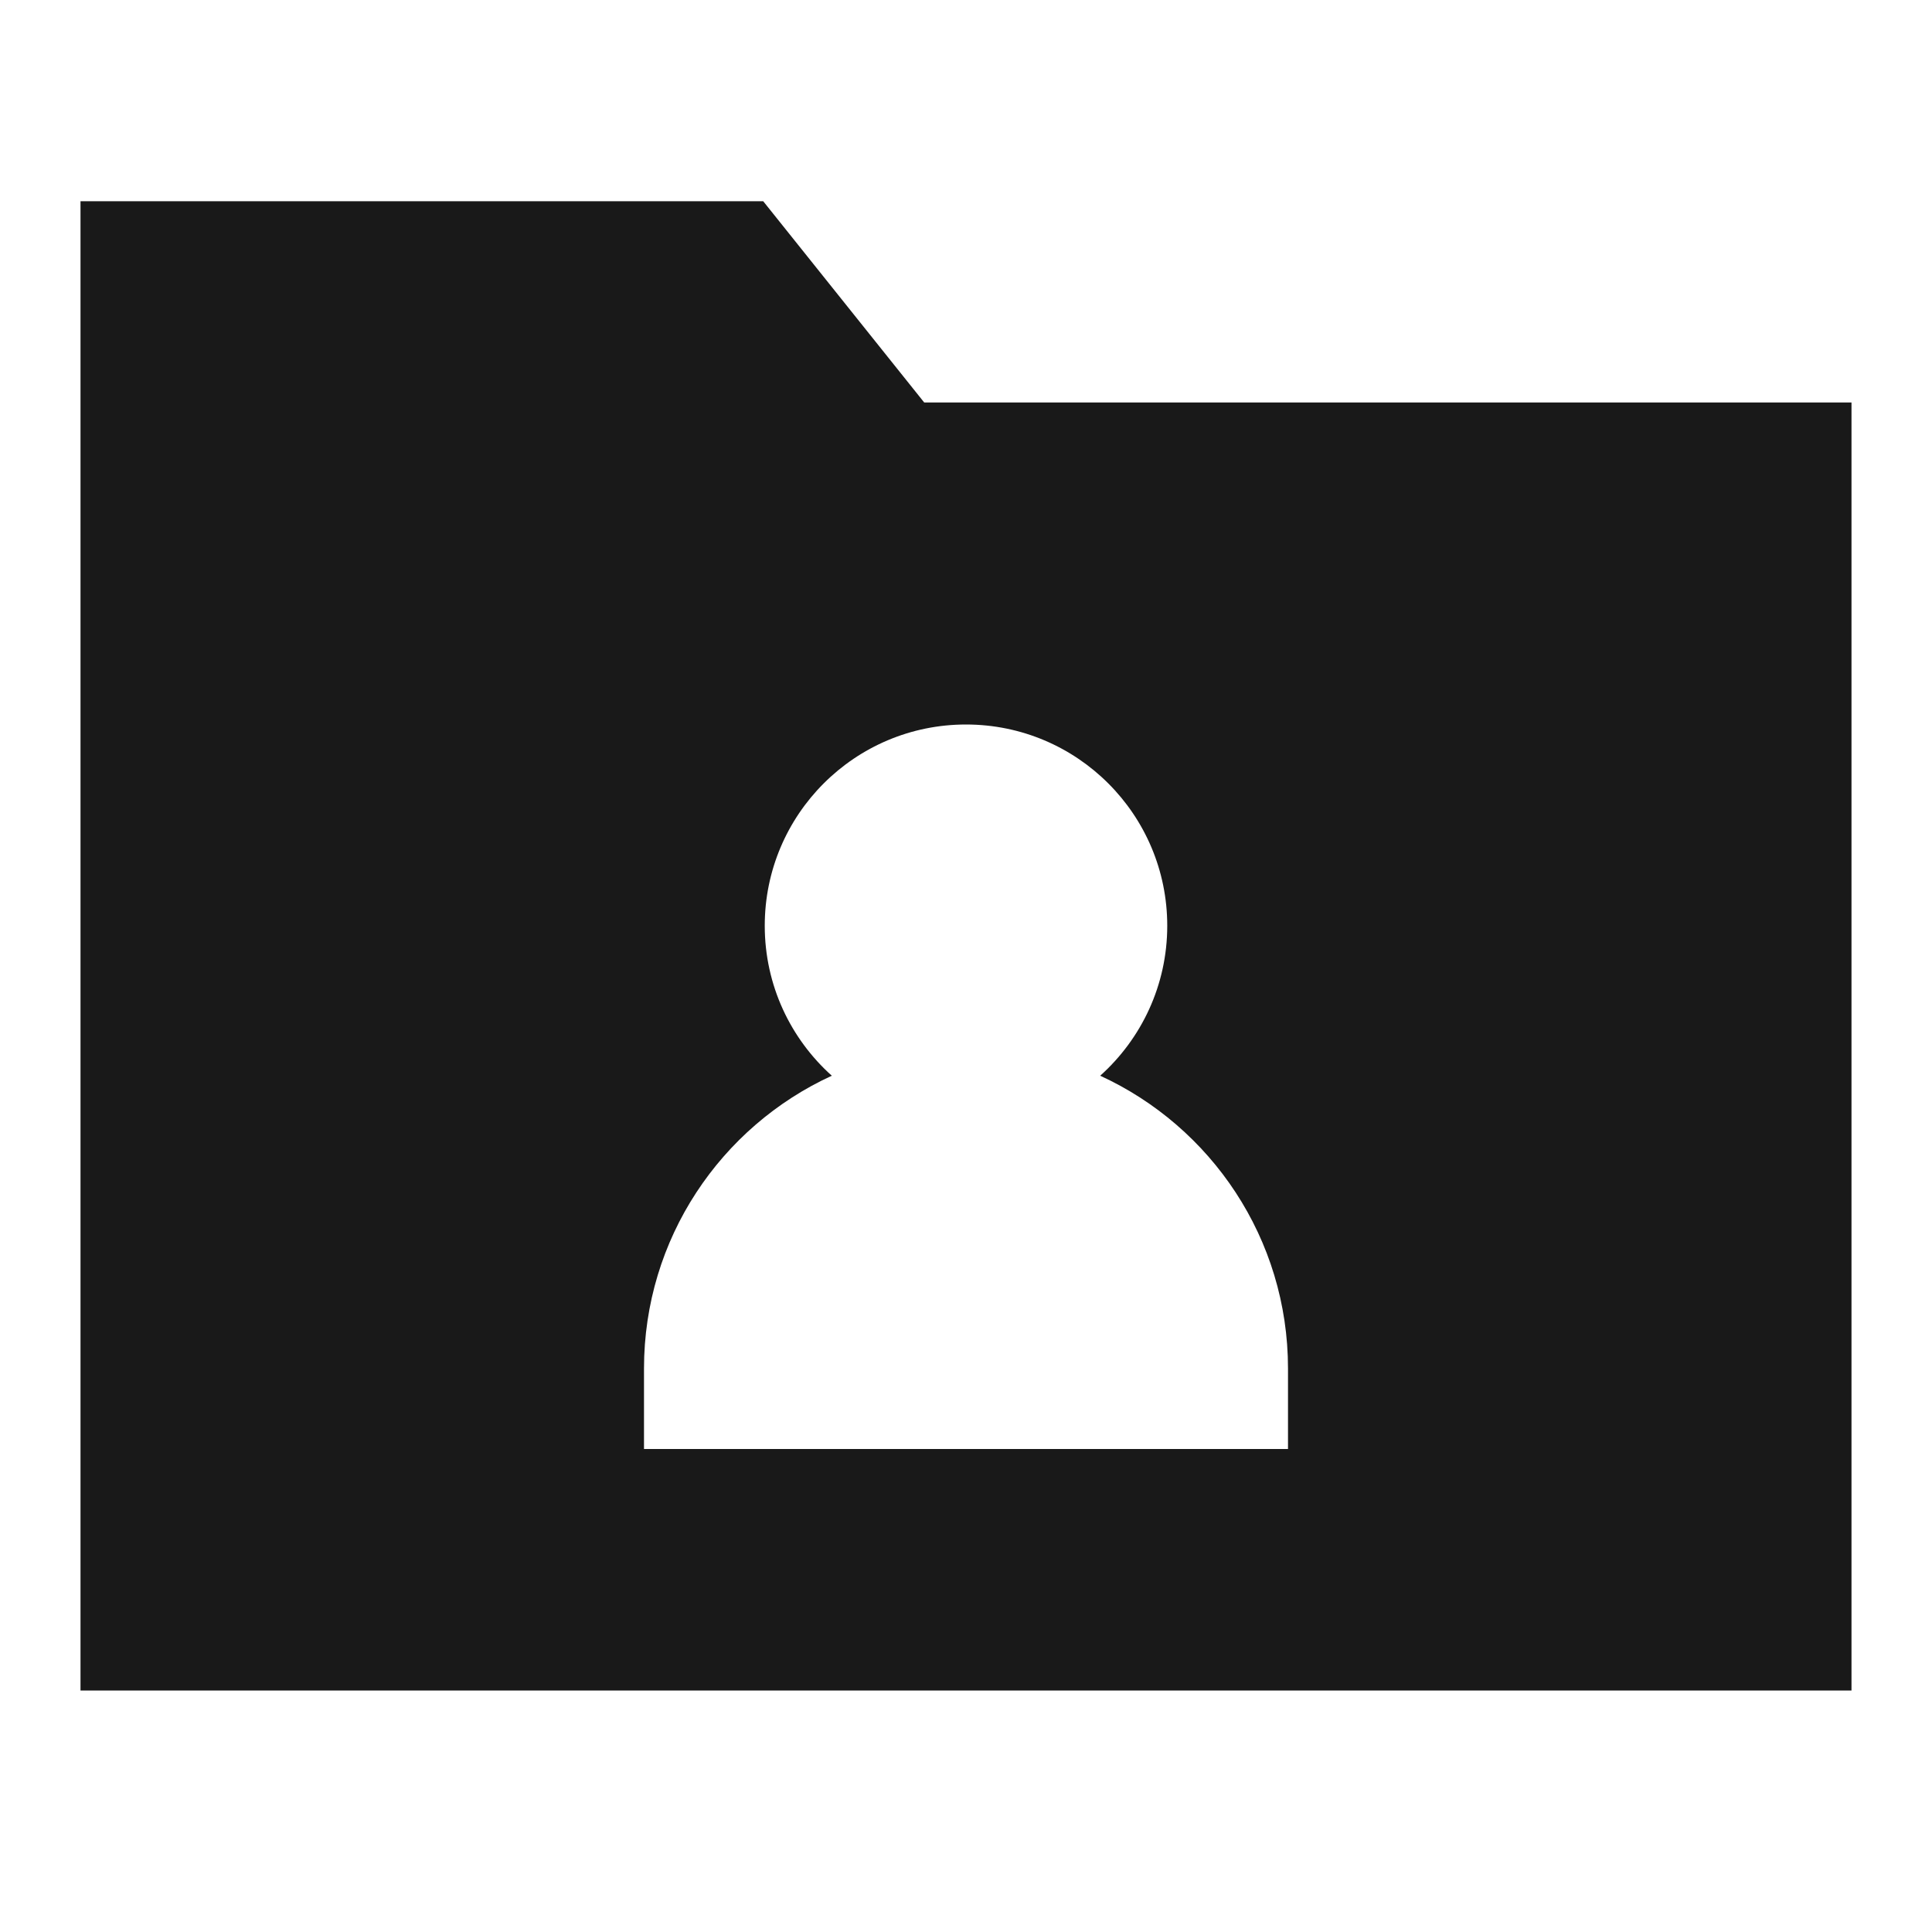 <svg width="24" height="24" viewBox="0 0 24 24" fill="none" xmlns="http://www.w3.org/2000/svg">
<path d="M9.481 2.5H1V21H23V5H11.481L9.481 2.5ZM14.5 11.5C14.5 12.24 14.178 12.905 13.667 13.363C15.044 13.995 16 15.386 16 17V18H8V17C8 15.386 8.956 13.995 10.333 13.363C9.822 12.905 9.5 12.24 9.5 11.5C9.5 10.119 10.619 9 12 9C13.381 9 14.5 10.119 14.5 11.5Z" fill="black" fill-opacity="0.9" style="fill:black;fill-opacity:0.9;"/>
</svg>
